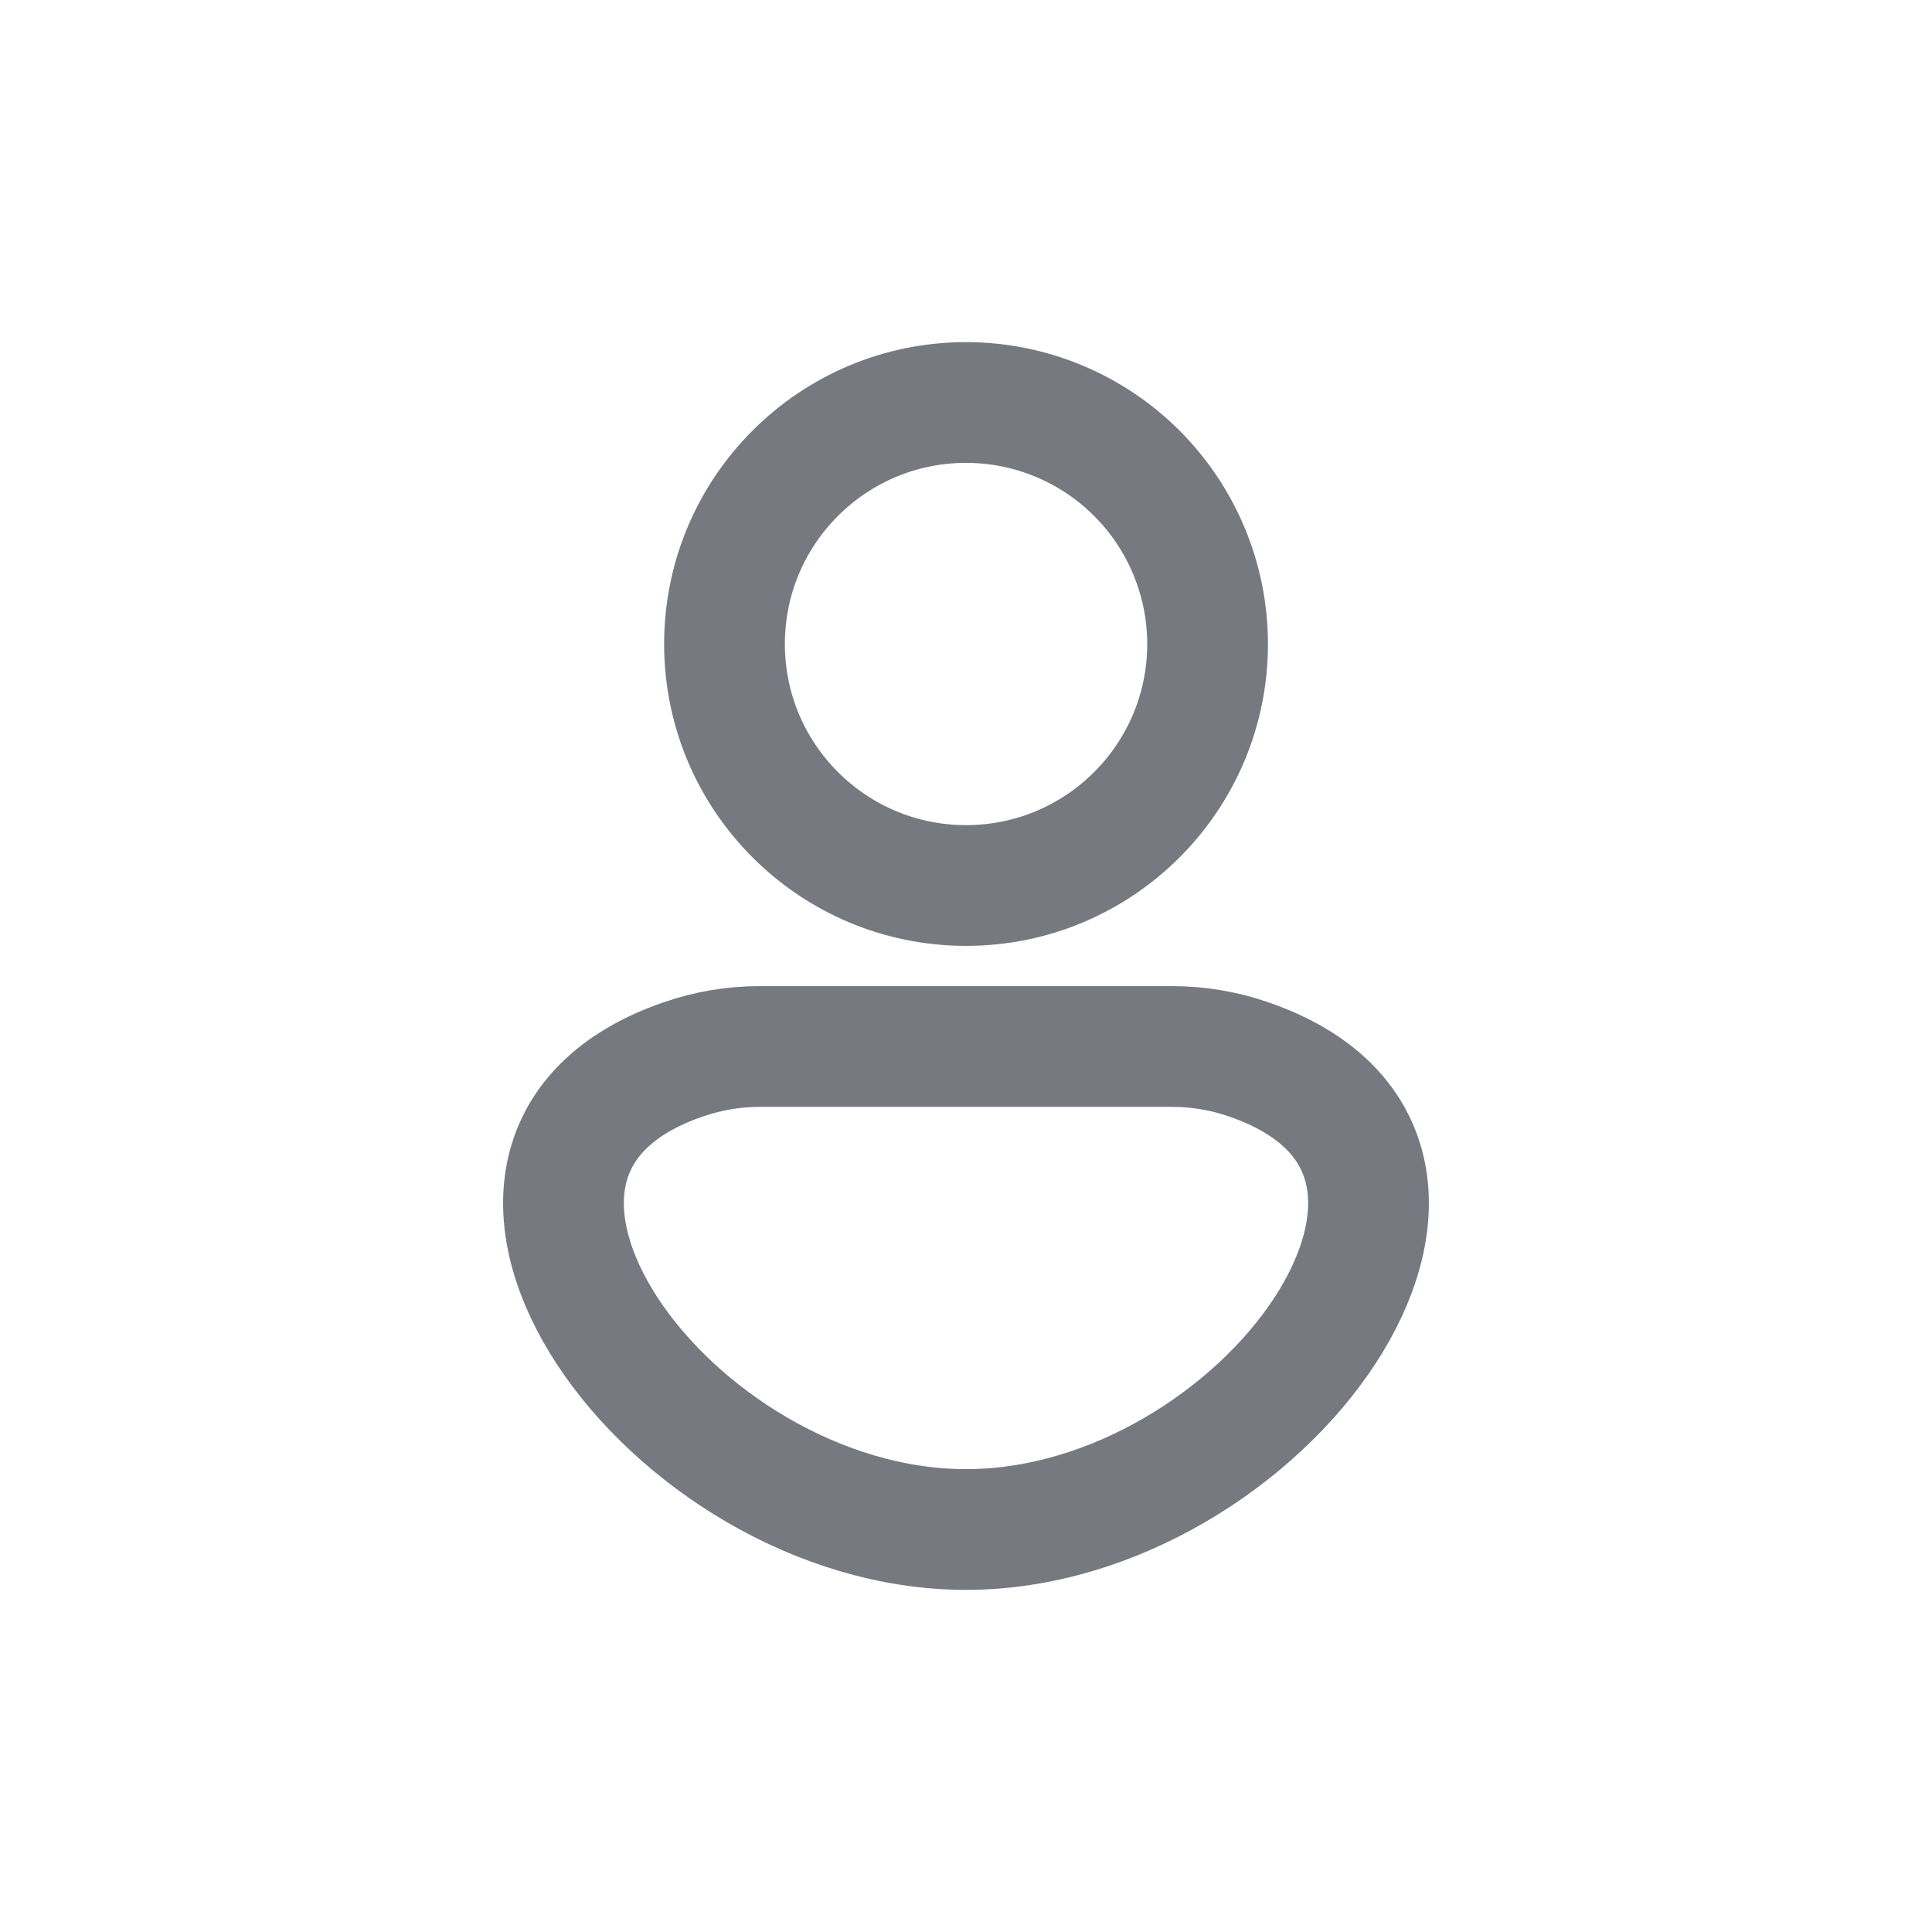 <svg width="24" height="24" viewBox="0 0 24 24" fill="none" xmlns="http://www.w3.org/2000/svg">
<path fill-rule="evenodd" clip-rule="evenodd" d="M15.001 8C15.001 9.657 13.657 11 12.001 11C10.344 11 9 9.657 9 8C9 6.343 10.344 5 12.001 5C12.796 5 13.559 5.316 14.122 5.879C14.684 6.441 15.001 7.204 15.001 8Z" stroke="#1C202A" stroke-opacity="0.6" stroke-width="1.5" stroke-linecap="round" stroke-linejoin="round"/>
<path fill-rule="evenodd" clip-rule="evenodd" d="M14.567 13H9.433C9.111 13 8.79 13.055 8.485 13.161C4.975 14.372 8.314 19 12 19C15.686 19 19.025 14.372 15.514 13.161C15.21 13.055 14.89 13.001 14.567 13Z" stroke="#1C202A" stroke-opacity="0.6" stroke-width="1.5" stroke-linecap="round" stroke-linejoin="round"/>
</svg>
